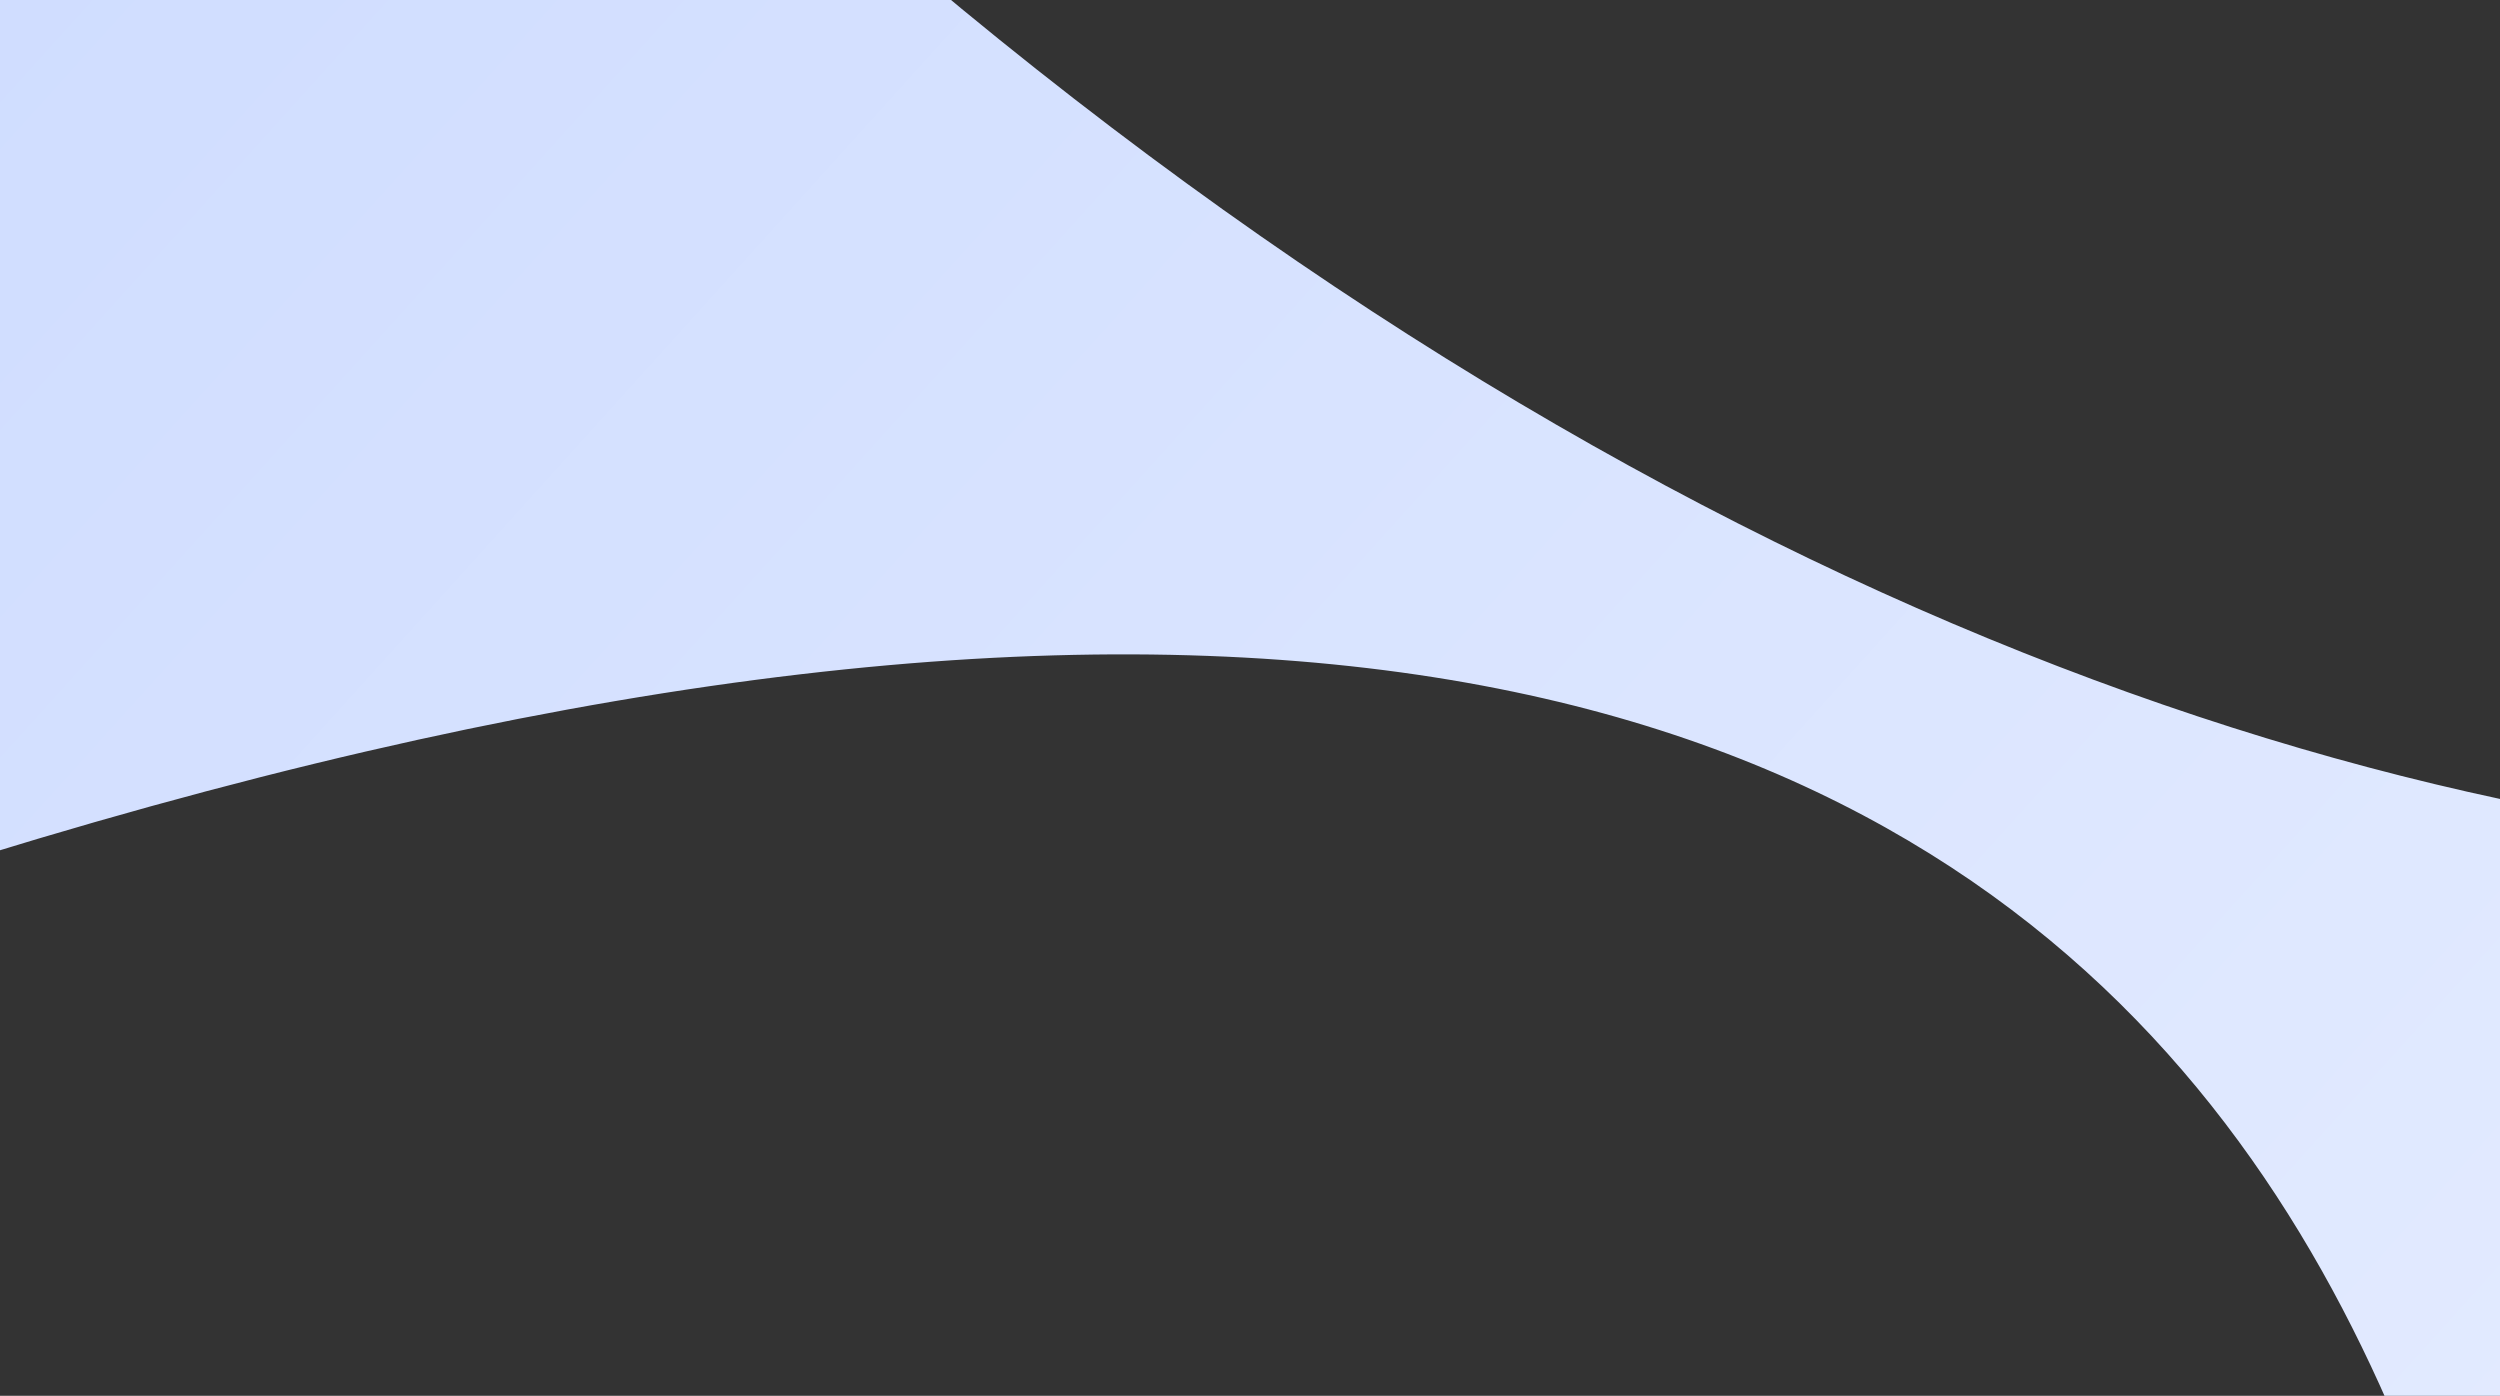<svg width="1440" height="804" viewBox="0 0 1440 804" fill="none" xmlns="http://www.w3.org/2000/svg">
<rect x="0" y="0" width="1440" height="804" fill="#333333" stroke="none"/>
<path d="M2287.36 329.509C2606.73 92.871 2562.27 -291.751 3226.11 204.505C3794.88 629.686 3013.37 1277.97 2409.58 1454.48C1805.79 1630.99 1560.11 1483.35 1486.01 1204.51C1411.9 925.668 1372.45 9.048 -149.881 538.716C-1672.21 1068.38 -773.497 -1644.73 -72.163 -675.292C836.486 580.711 1852.51 651.721 2287.36 329.509Z" fill="url(#paint0_linear_1531_12345)"/>
<defs>
<linearGradient id="paint0_linear_1531_12345" x1="3057.5" y1="1484" x2="241.401" y2="-1057.62" gradientUnits="userSpaceOnUse">
<stop stop-color="#F4F7FF"/>
<stop offset="1" stop-color="#CAD9FF"/>
</linearGradient>
</defs>
</svg>
